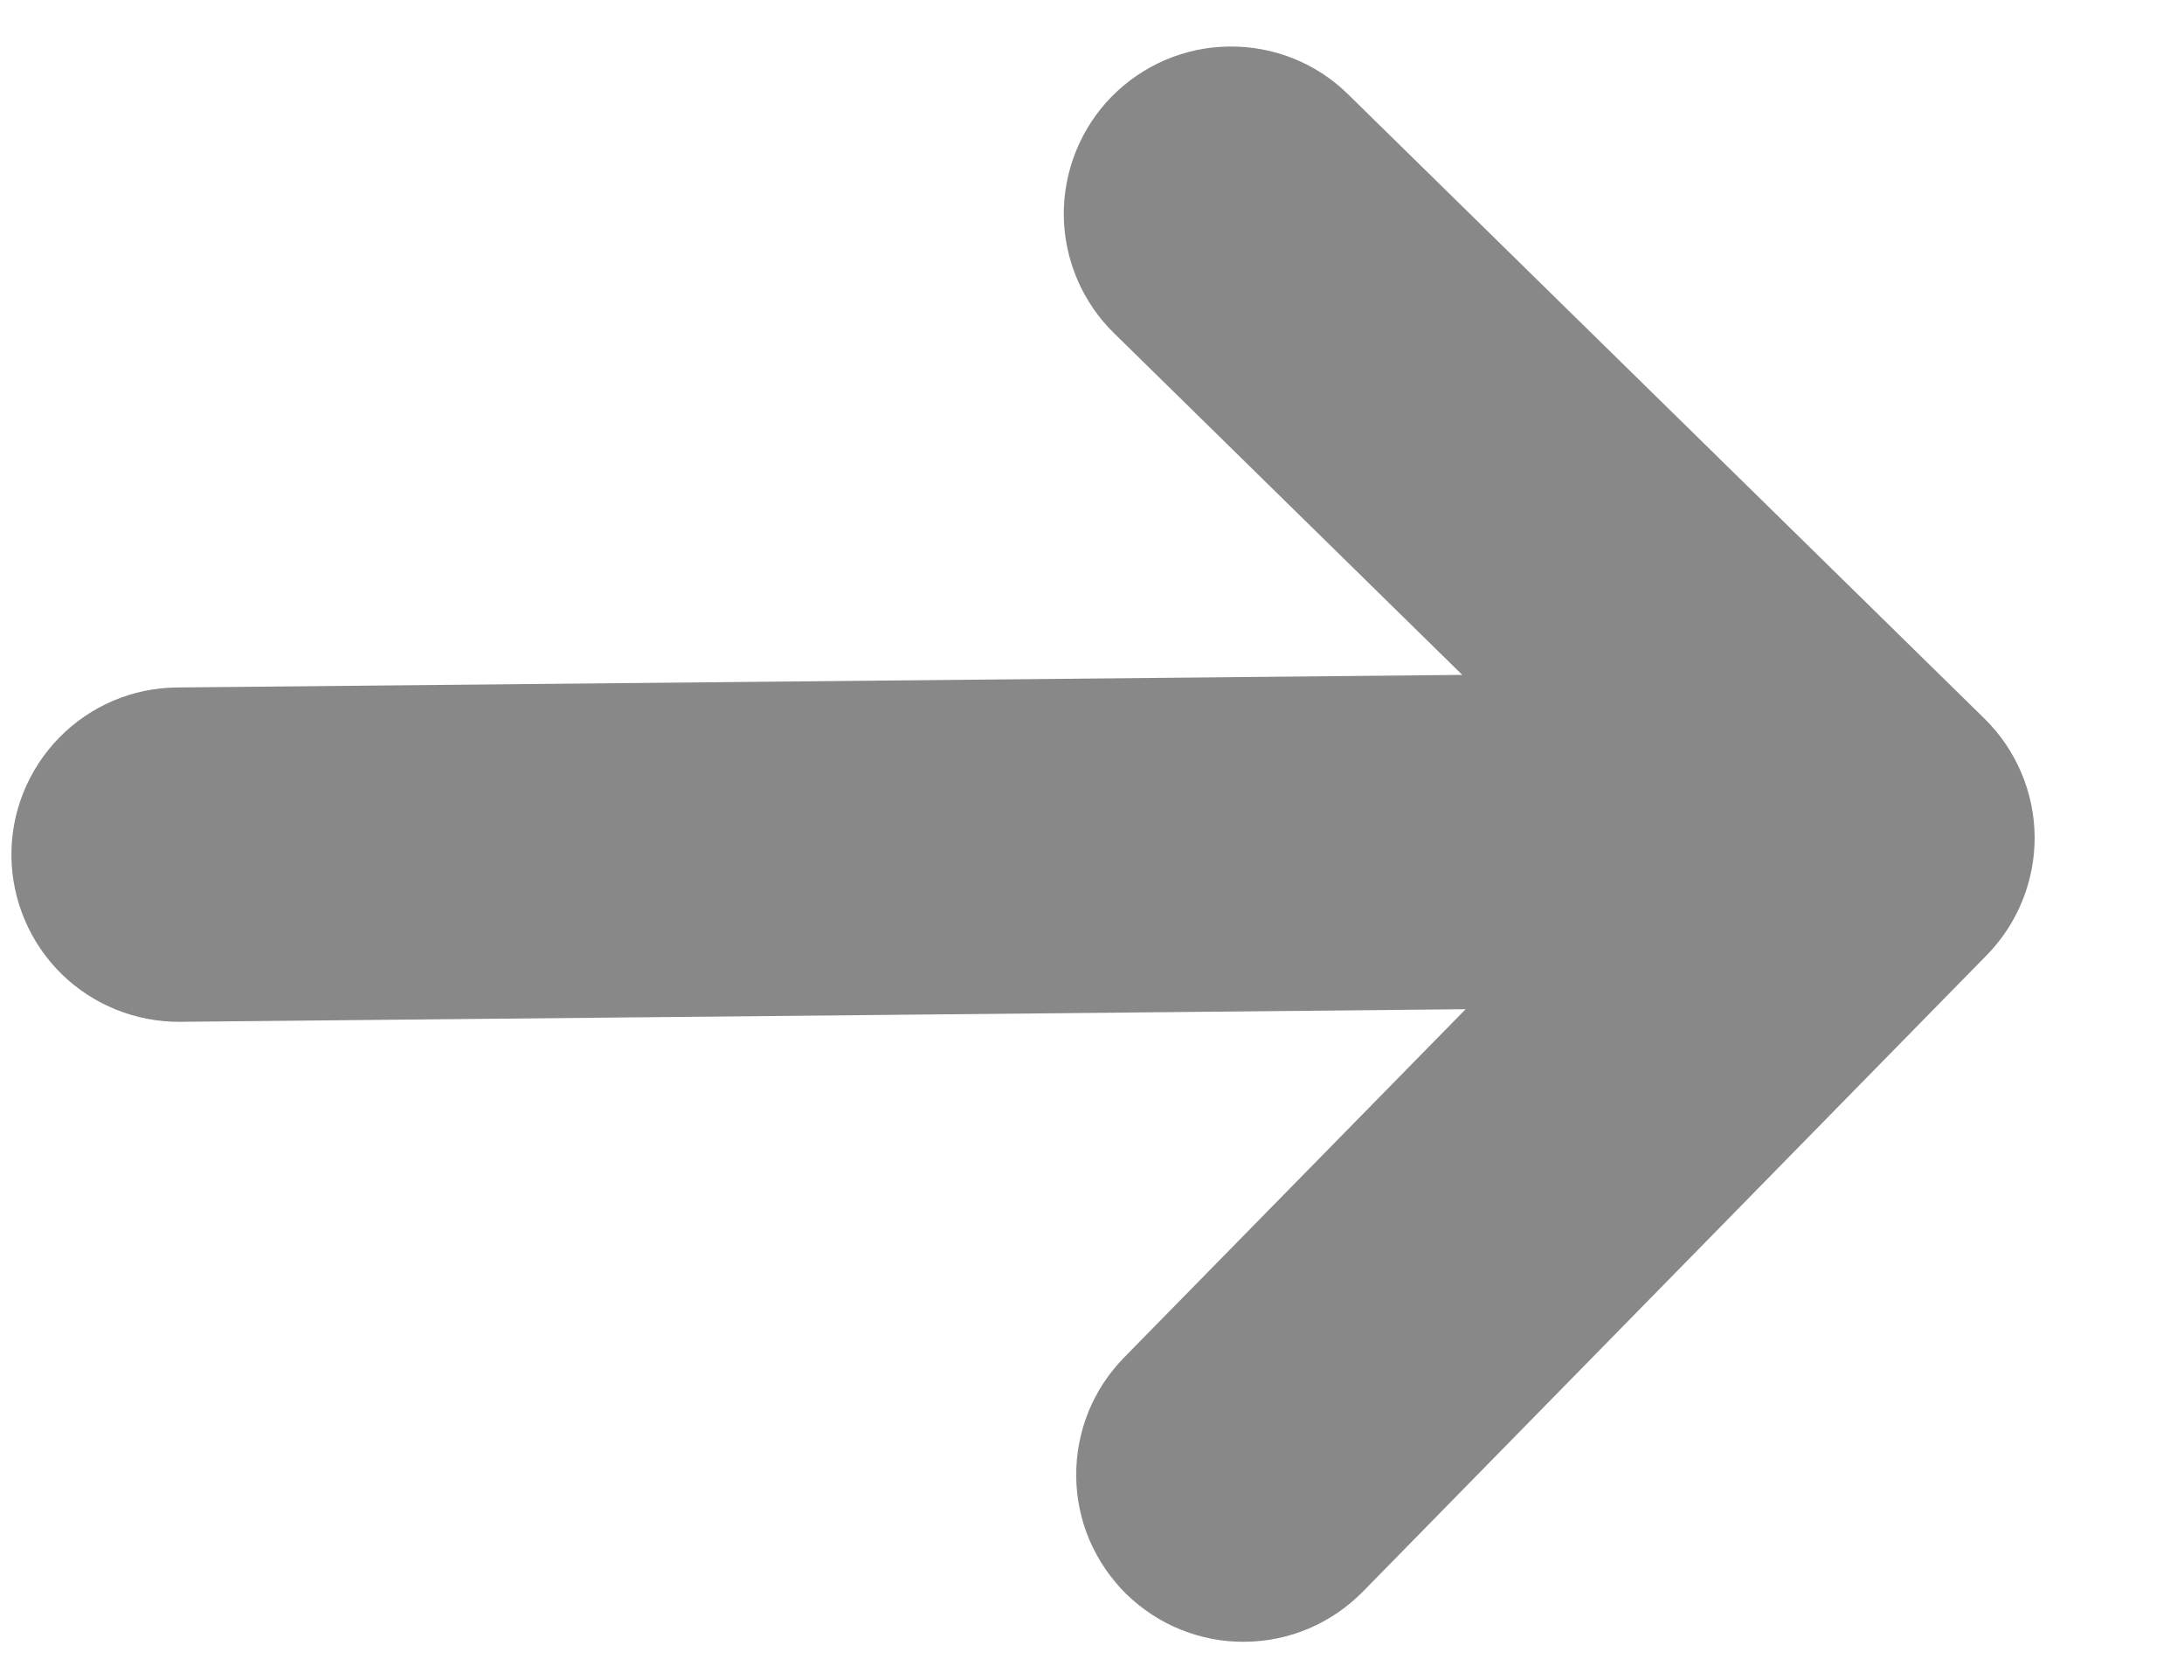 <svg width="13" height="10" viewBox="0 0 13 10" fill="none" xmlns="http://www.w3.org/2000/svg">
<path d="M11.827 5.684C12.011 5.496 12.113 5.242 12.111 4.978C12.108 4.715 12.001 4.463 11.813 4.278L8.024 0.561C7.836 0.376 7.582 0.274 7.318 0.277C7.054 0.279 6.802 0.387 6.617 0.575C6.432 0.764 6.33 1.018 6.332 1.282C6.335 1.546 6.442 1.798 6.631 1.983L8.704 4.017L1.053 4.092C0.789 4.094 0.537 4.202 0.353 4.39C0.168 4.579 0.065 4.833 0.068 5.097C0.071 5.36 0.178 5.612 0.366 5.797C0.555 5.982 0.809 6.084 1.073 6.082L8.724 6.007L6.691 8.08C6.599 8.174 6.527 8.284 6.478 8.405C6.429 8.527 6.405 8.656 6.406 8.787C6.407 8.918 6.434 9.047 6.485 9.167C6.537 9.287 6.611 9.396 6.704 9.488C6.798 9.579 6.908 9.652 7.029 9.7C7.151 9.749 7.28 9.774 7.411 9.772C7.542 9.771 7.671 9.744 7.791 9.693C7.911 9.642 8.02 9.567 8.112 9.474L11.827 5.684Z" fill="#888888"/>
</svg>
